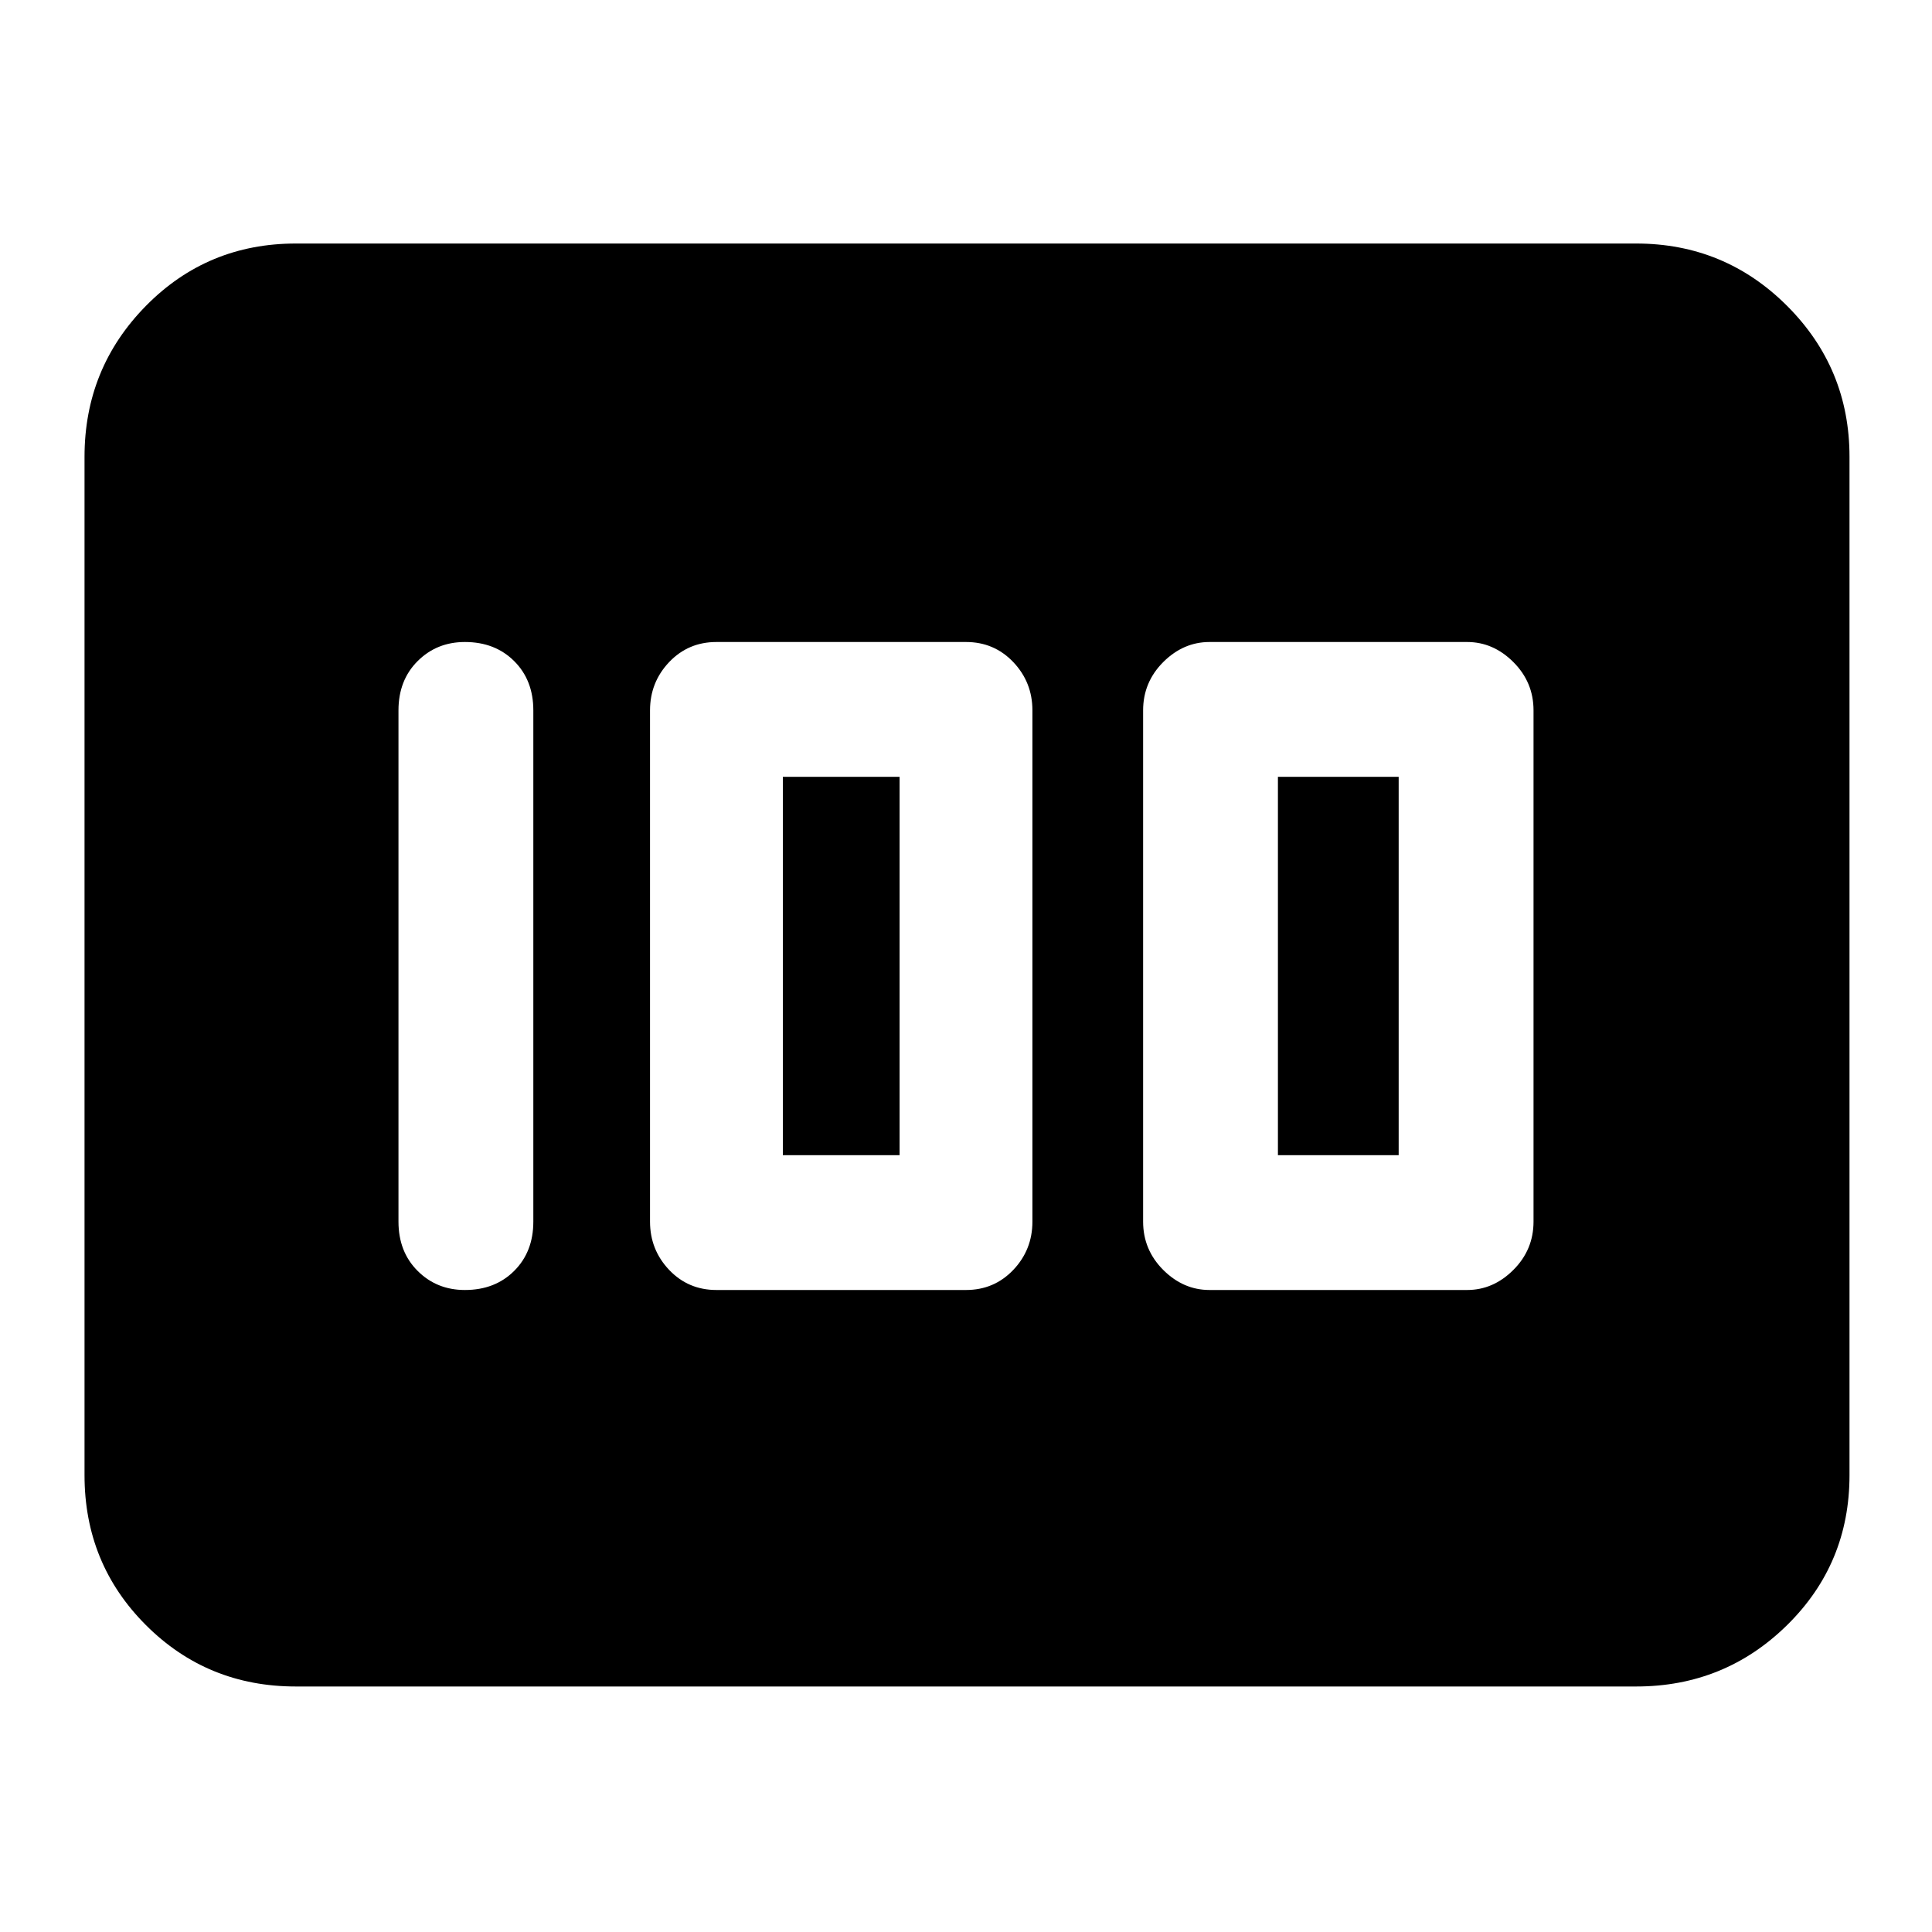<svg xmlns="http://www.w3.org/2000/svg" height="40" width="40"><path d="M25.042 26.708H30.375Q30.917 26.708 31.333 26.292Q31.75 25.875 31.75 25.292V14.708Q31.75 14.125 31.333 13.708Q30.917 13.292 30.375 13.292H25.042Q24.5 13.292 24.083 13.708Q23.667 14.125 23.667 14.708V25.292Q23.667 25.875 24.083 26.292Q24.5 26.708 25.042 26.708ZM26.458 23.917V16.083H28.958V23.917ZM14.833 26.708H20Q20.583 26.708 20.979 26.292Q21.375 25.875 21.375 25.292V14.708Q21.375 14.125 20.979 13.708Q20.583 13.292 20 13.292H14.833Q14.25 13.292 13.854 13.708Q13.458 14.125 13.458 14.708V25.292Q13.458 25.875 13.854 26.292Q14.25 26.708 14.833 26.708ZM16.208 23.917V16.083H18.625V23.917ZM9.625 26.708Q10.25 26.708 10.646 26.312Q11.042 25.917 11.042 25.292V14.708Q11.042 14.083 10.646 13.688Q10.25 13.292 9.625 13.292Q9.042 13.292 8.646 13.688Q8.25 14.083 8.25 14.708V25.292Q8.25 25.917 8.646 26.312Q9.042 26.708 9.625 26.708ZM6.125 34.917Q4.292 34.917 3.021 33.646Q1.75 32.375 1.75 30.542V9.458Q1.75 7.625 3.021 6.333Q4.292 5.042 6.125 5.042H33.875Q35.708 5.042 37 6.333Q38.292 7.625 38.292 9.458V30.542Q38.292 32.375 37 33.646Q35.708 34.917 33.875 34.917Z"/></svg>